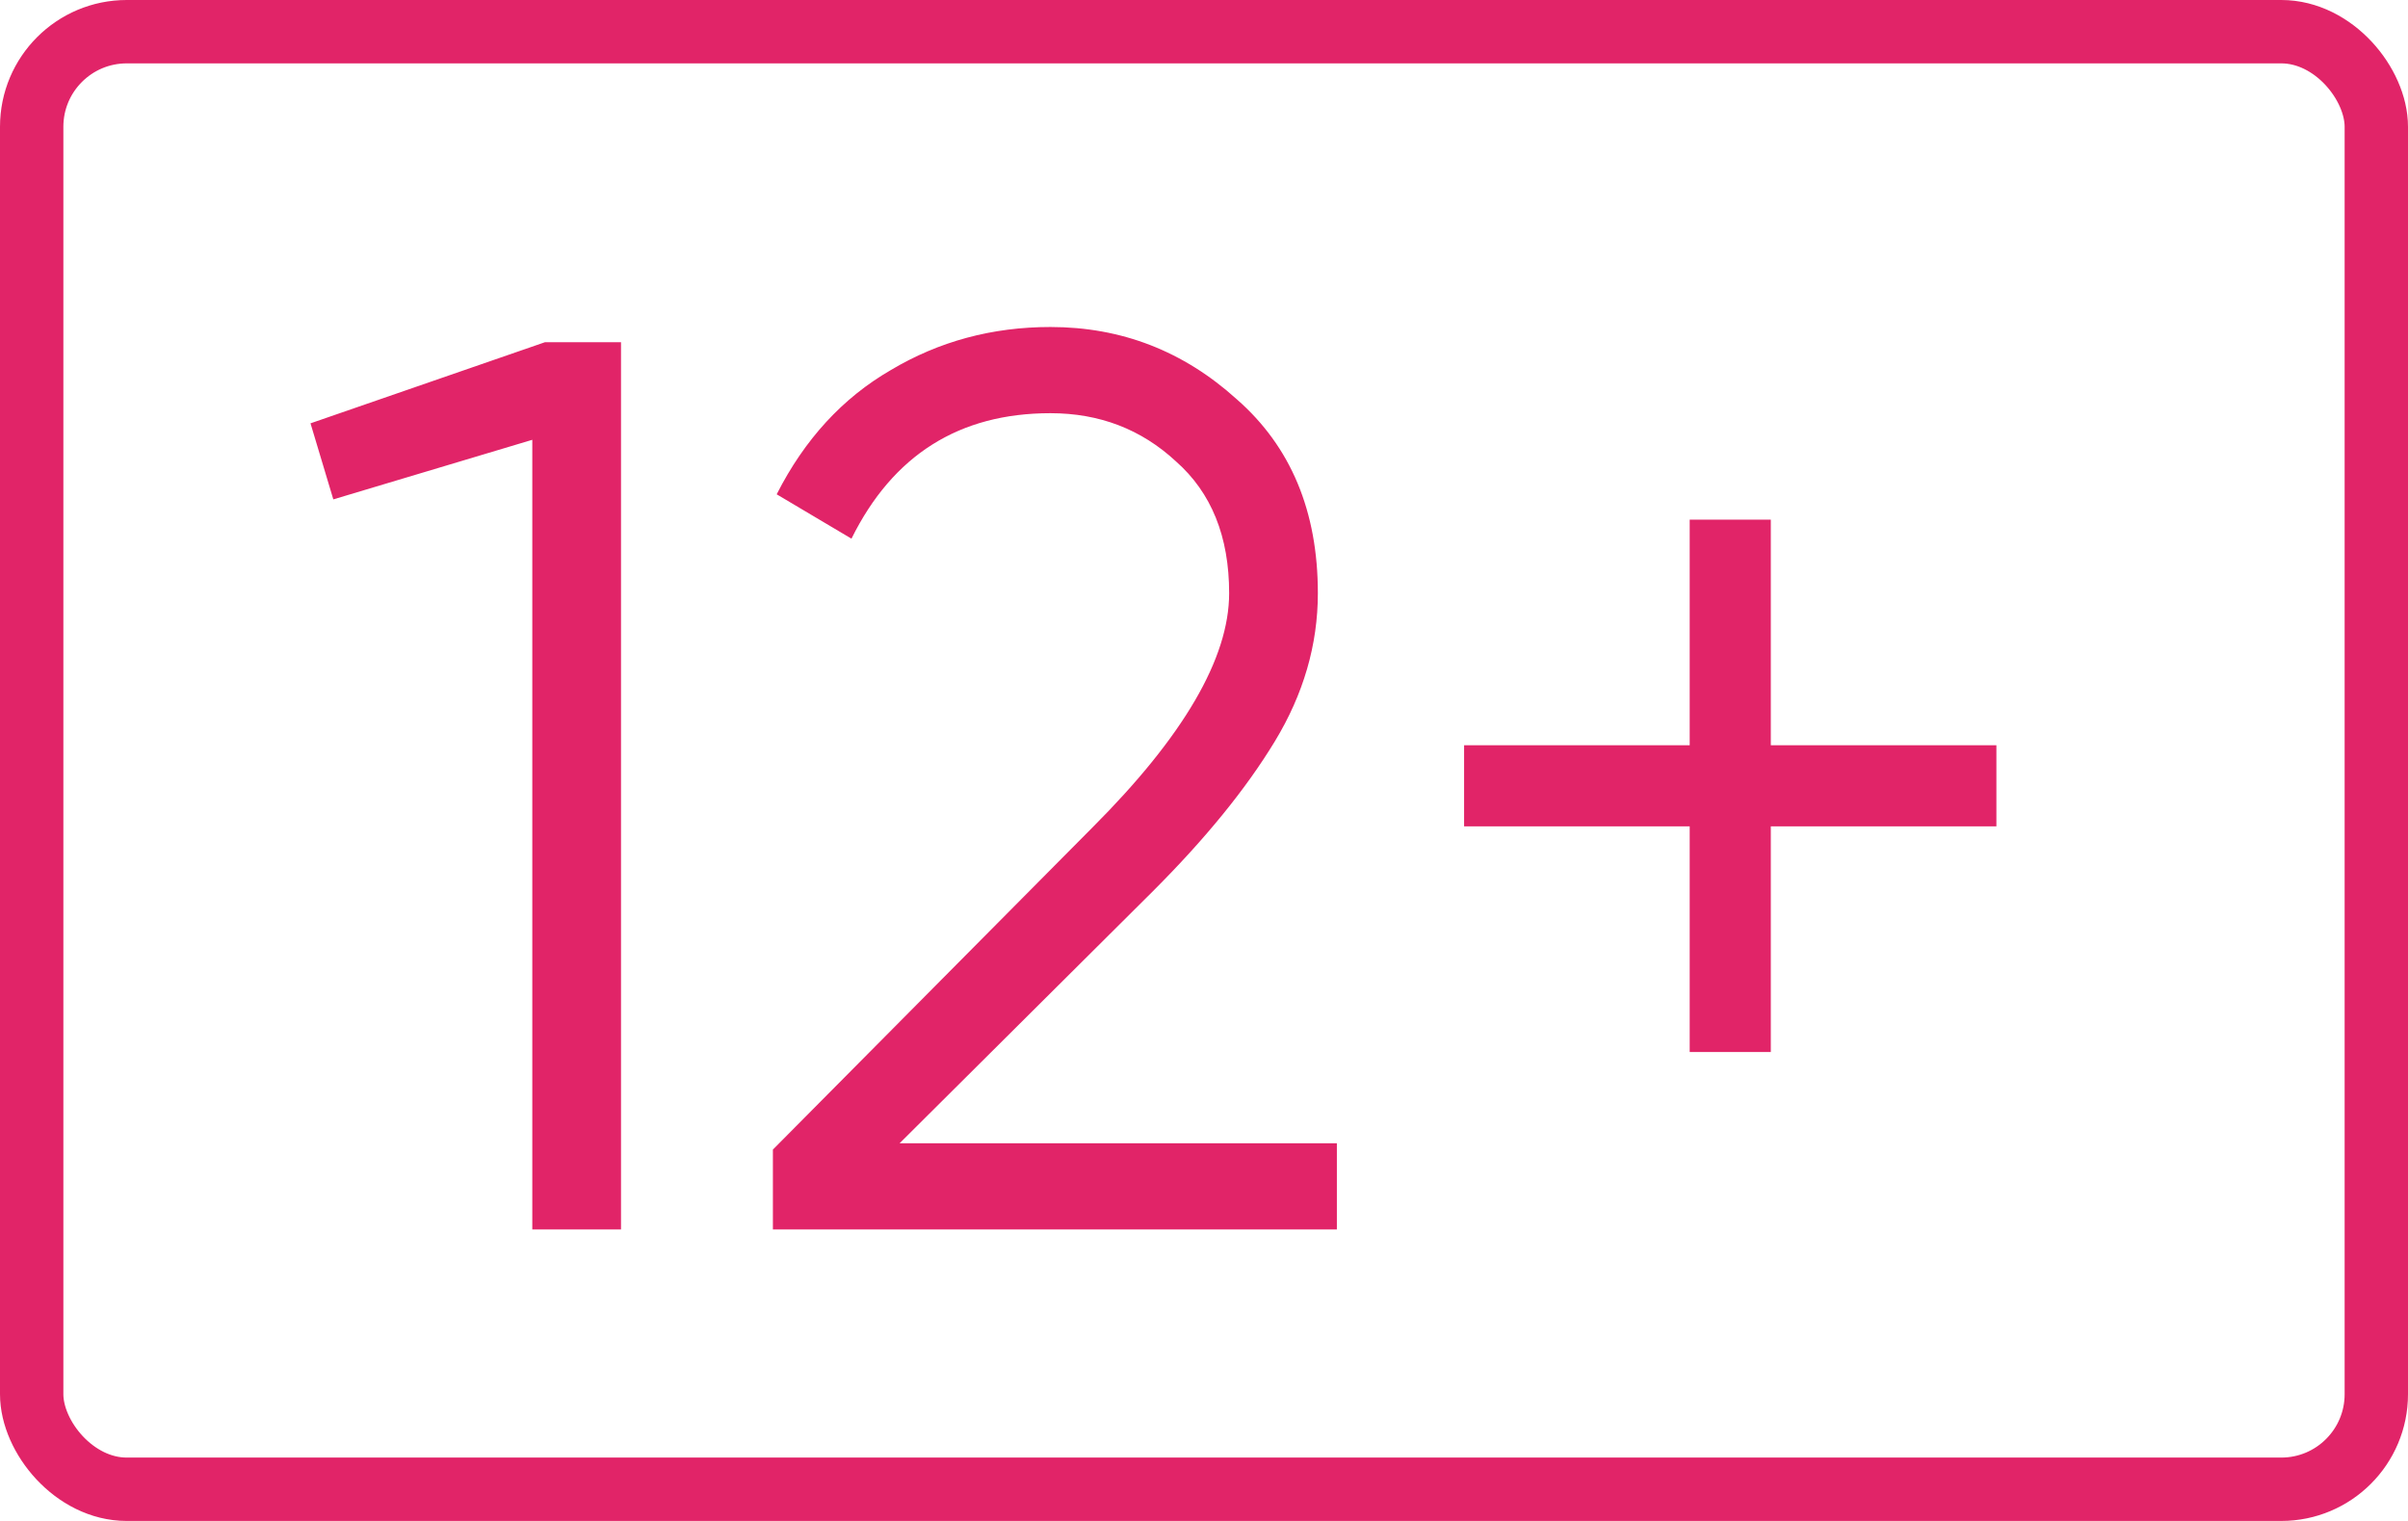 <svg width="190" height="120" viewBox="0 0 190 120" fill="none" xmlns="http://www.w3.org/2000/svg">
<rect x="2.5" y="2.5" width="185" height="115" rx="7.5" stroke="#E12468" stroke-width="5"/>
<path d="M43 27H49V97H42V34.7L26.3 39.4L24.5 33.4L43 27ZM60.984 97V90.7L86.184 65.3C93.384 58.1 96.984 51.933 96.984 46.8C96.984 42.333 95.584 38.867 92.784 36.4C90.051 33.867 86.751 32.6 82.884 32.6C75.684 32.6 70.451 35.9 67.184 42.5L61.284 39C63.484 34.667 66.484 31.4 70.284 29.2C74.084 26.933 78.284 25.8 82.884 25.8C88.484 25.8 93.384 27.7 97.584 31.5C101.851 35.233 103.984 40.333 103.984 46.8C103.984 50.867 102.851 54.767 100.584 58.5C98.318 62.233 95.118 66.167 90.984 70.3L70.984 90.2H105.484V97H60.984ZM157.523 58.8V65.2H139.723V83H133.323V65.2H115.523V58.8H133.323V41H139.723V58.8H157.523Z" fill="#E12468"/>
</svg>
